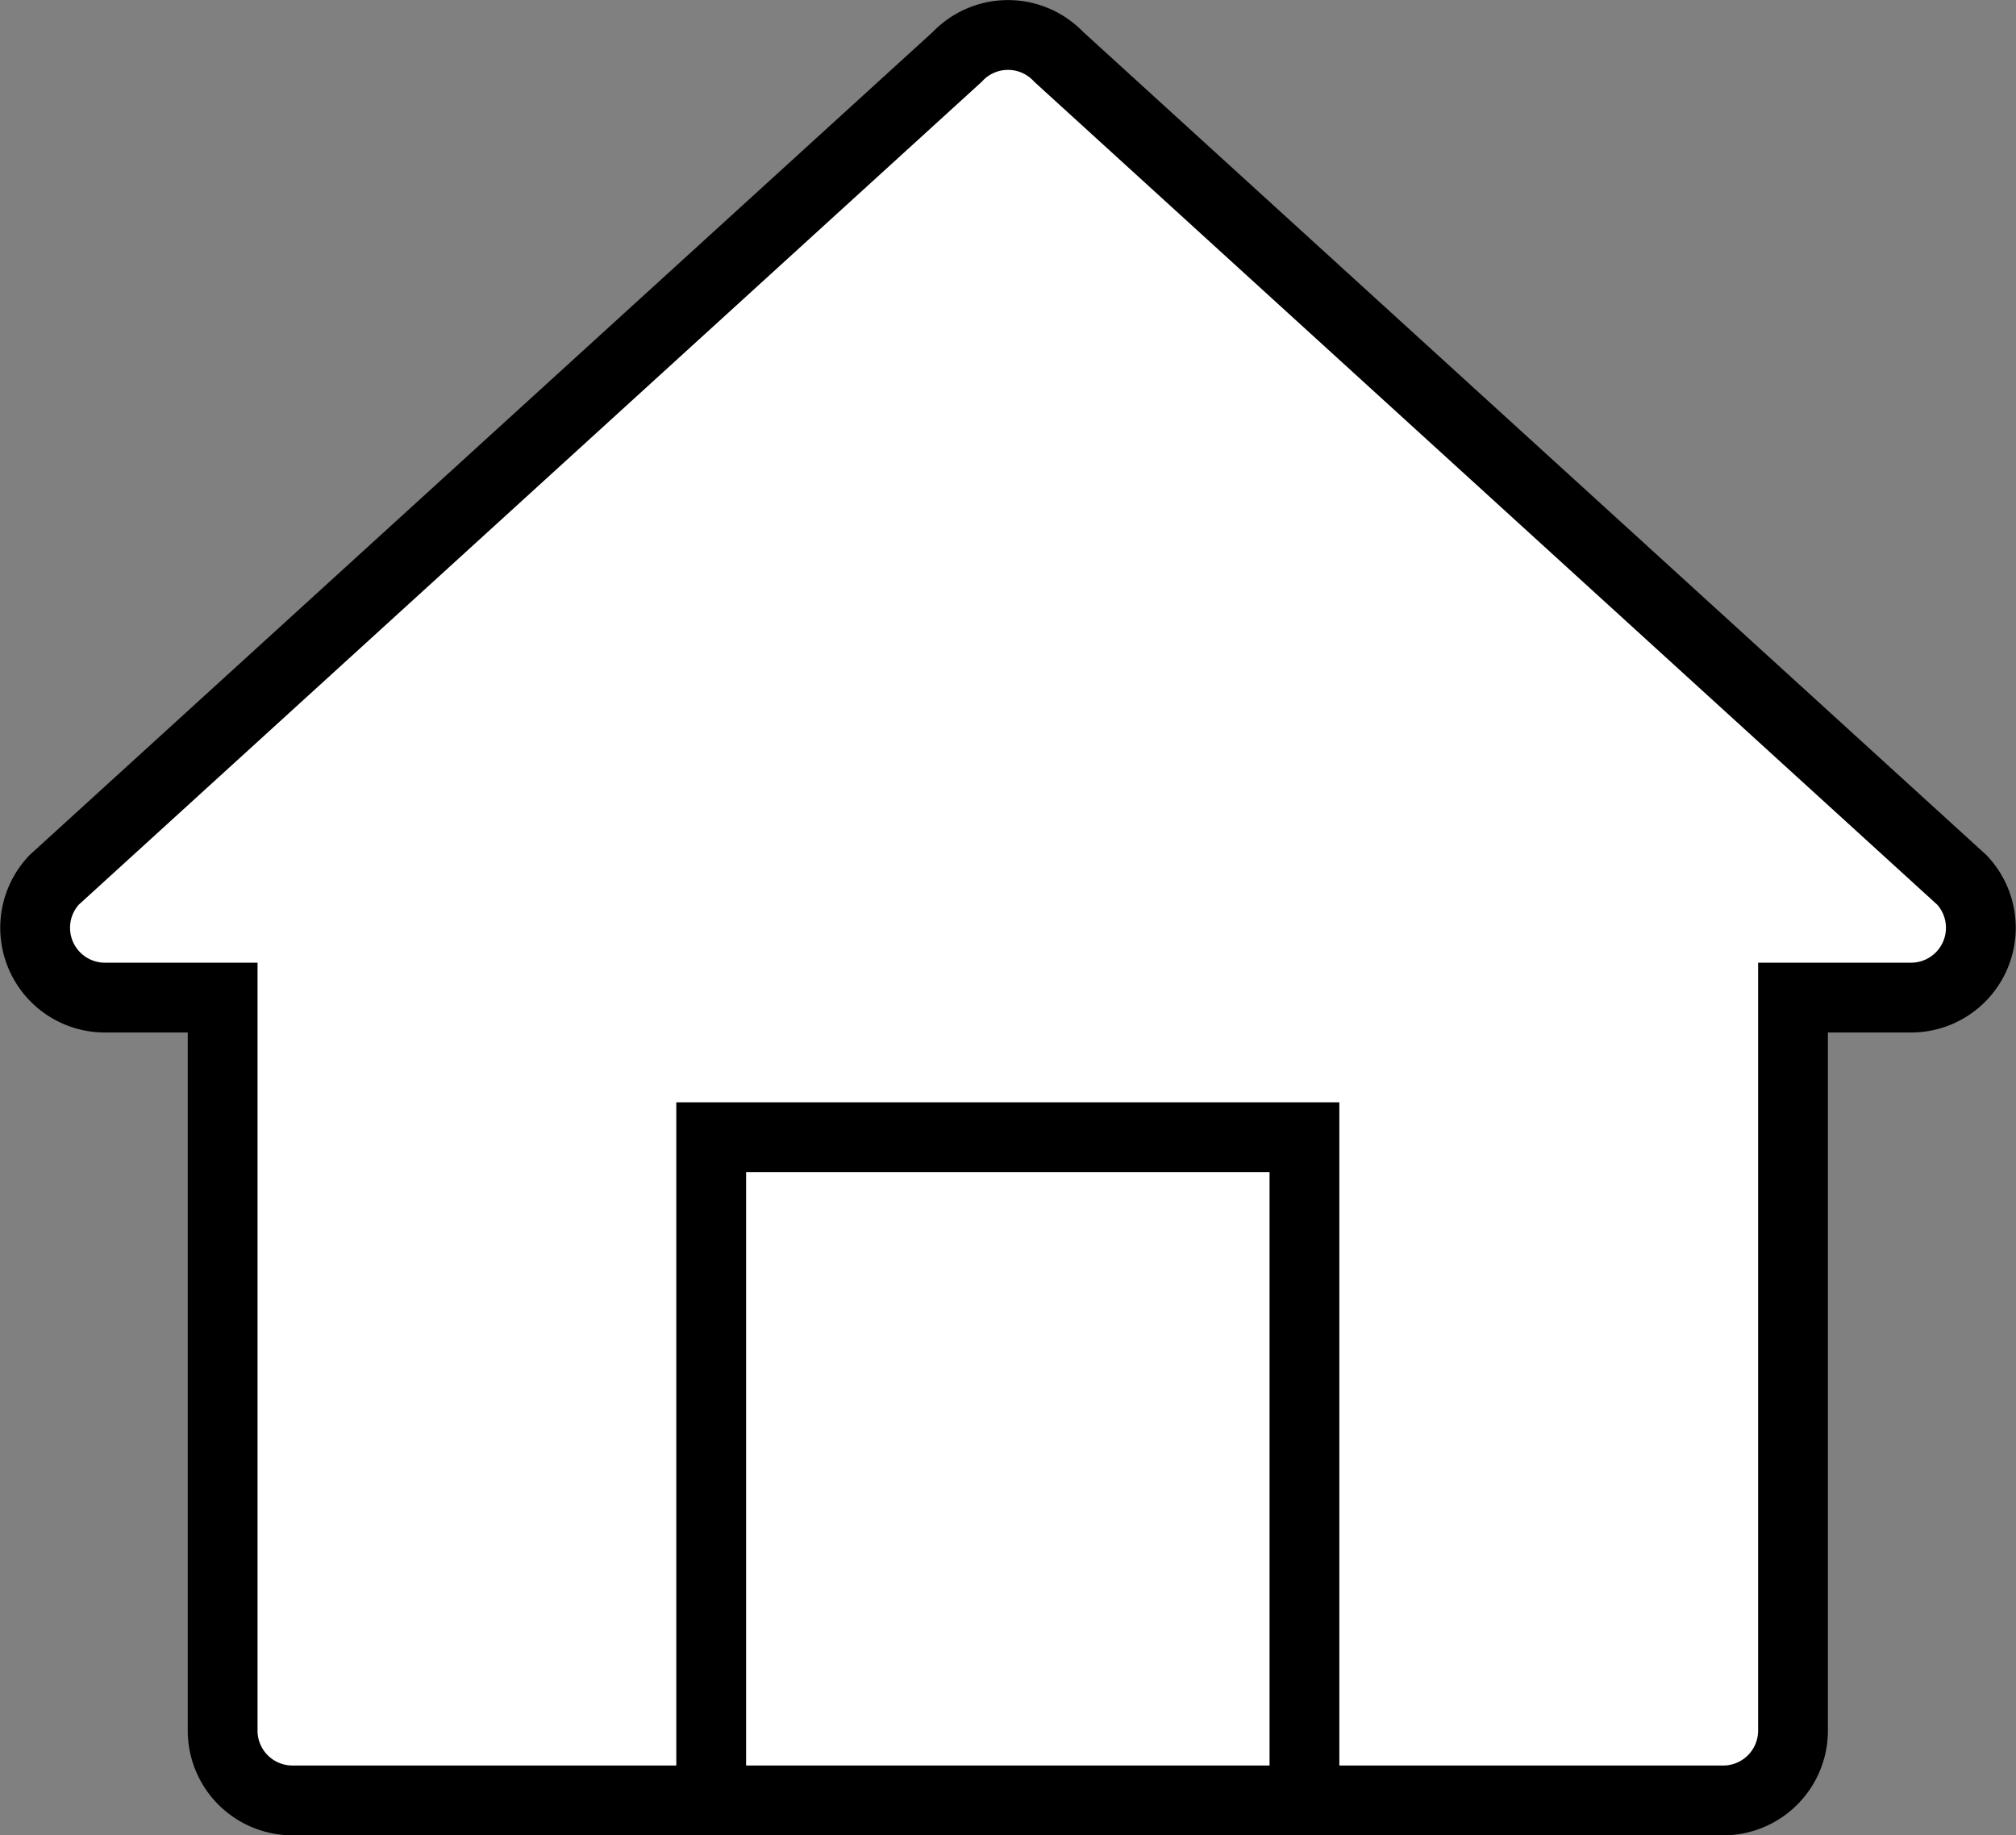 <svg xmlns="http://www.w3.org/2000/svg" viewBox="0 0 57.77 52.58"><rect x="0" y="0" width="57.77" height="52.58" fill="#808080" stroke="none"/><defs><style>.cls-1{fill:#fff;stroke:#000;stroke-miterlimit:10;stroke-width:2px;}</style></defs><g id="Layer_2" data-name="Layer 2"><g id="Layer_1-2" data-name="Layer 1"><path class="cls-1" d="M56.22,25.21,30.34,1.63a2,2,0,0,0-2.91,0L1.55,25.21A2,2,0,0,0,3,28.58H6.38v21a2,2,0,0,0,2,2h41a2,2,0,0,0,2-2v-21h3.38A2,2,0,0,0,56.22,25.21Z"/><rect class="cls-1" x="20.38" y="32.58" width="17" height="19"/></g></g></svg>